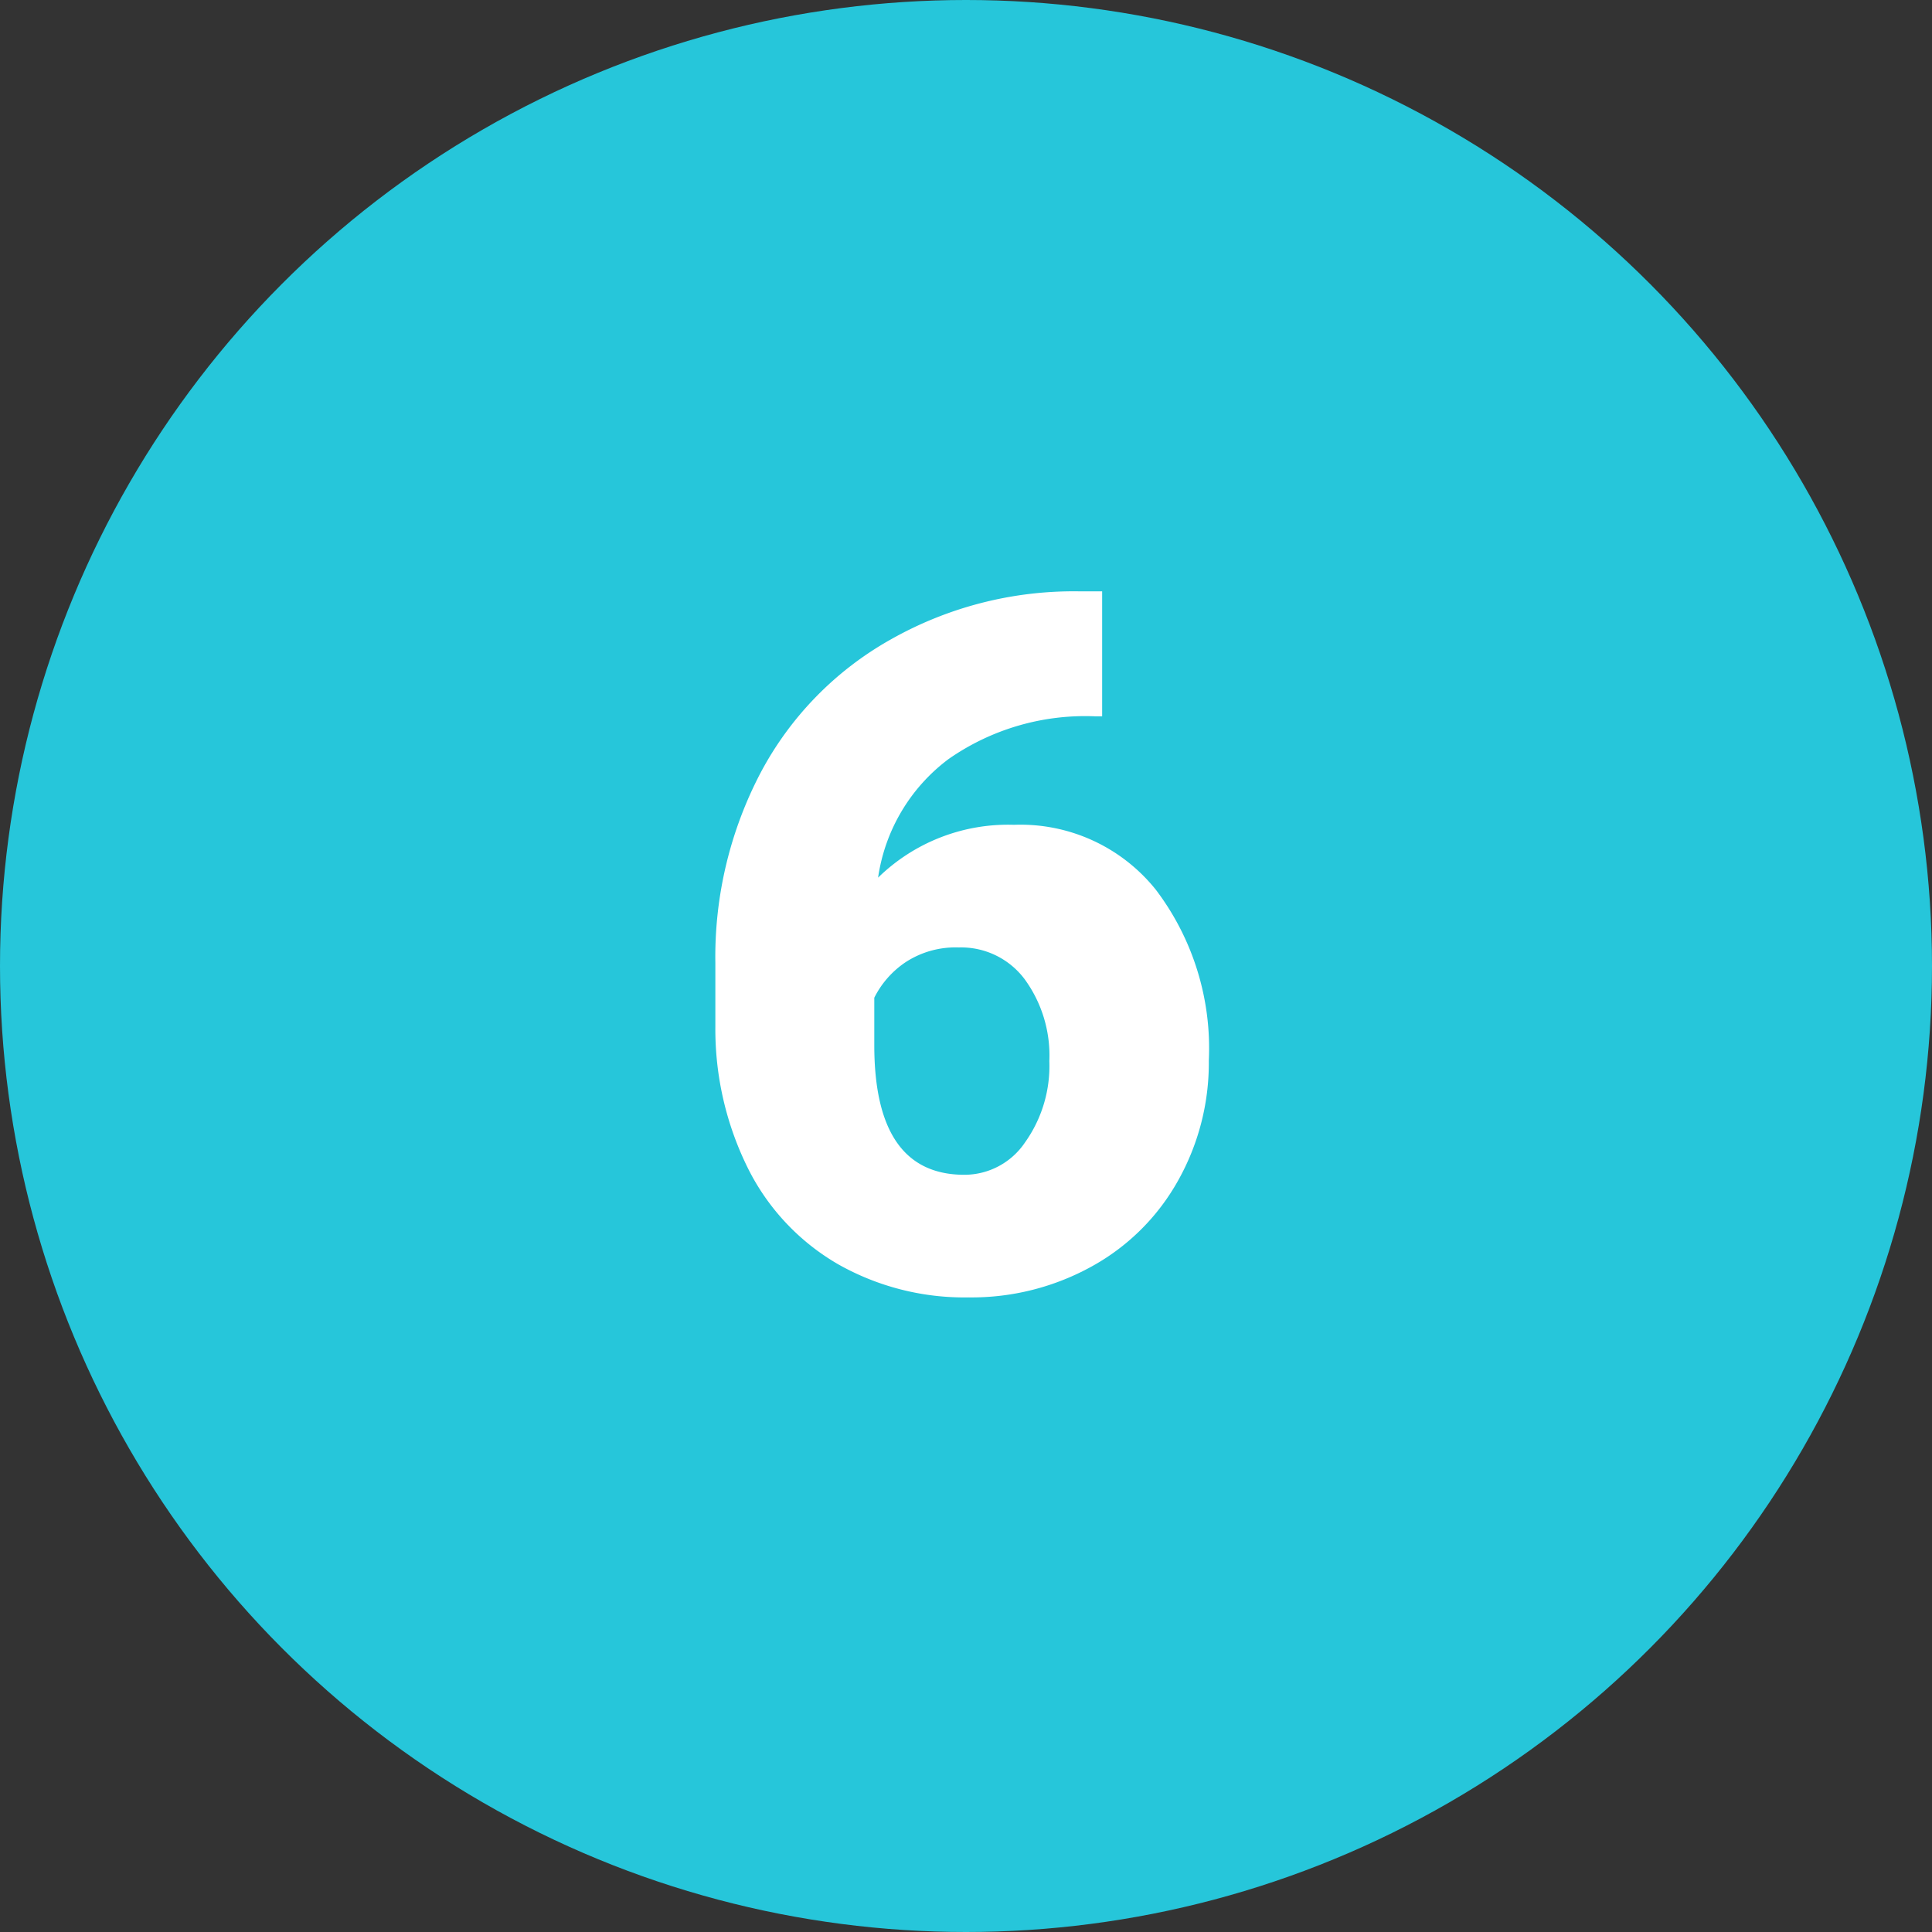 <svg xmlns="http://www.w3.org/2000/svg" width="60" height="60" viewBox="0 0 60 60">
  <rect x="0" y="0" width="60" height="60" fill="#333333" stroke="none"/>
  <g id="Grupo_54227" data-name="Grupo 54227" transform="translate(-180 -19887.57)">
    <circle id="Elipse_4078" data-name="Elipse 4078" cx="30" cy="30" r="30" transform="translate(180 19887.57)" fill="#26c6da"/>
    <path id="Trazado_101094" data-name="Trazado 101094" d="M13.228,7.364v3.882h-.22a7.411,7.411,0,0,0-4.548,1.326,5.6,5.6,0,0,0-2.19,3.684,5.773,5.773,0,0,1,4.219-1.641A5.385,5.385,0,0,1,14.9,16.637a8.153,8.153,0,0,1,1.641,5.3,7.466,7.466,0,0,1-.959,3.735A6.846,6.846,0,0,1,12.9,28.333a7.7,7.7,0,0,1-3.816.959A7.961,7.961,0,0,1,5.024,28.26a7.1,7.1,0,0,1-2.783-2.952,9.719,9.719,0,0,1-1.025-4.424V18.907a12.312,12.312,0,0,1,1.414-5.925A10.248,10.248,0,0,1,6.665,8.858,11.538,11.538,0,0,1,12.48,7.364ZM8.774,18.424a2.833,2.833,0,0,0-1.641.452,2.875,2.875,0,0,0-.981,1.109v1.473q0,4.026,2.8,4.026a2.272,2.272,0,0,0,1.882-1.007,4.09,4.09,0,0,0,.754-2.524,4.015,4.015,0,0,0-.769-2.546A2.463,2.463,0,0,0,8.774,18.424Z" transform="translate(201 19898.57)" fill="#fff"/>
  </g>
</svg>

